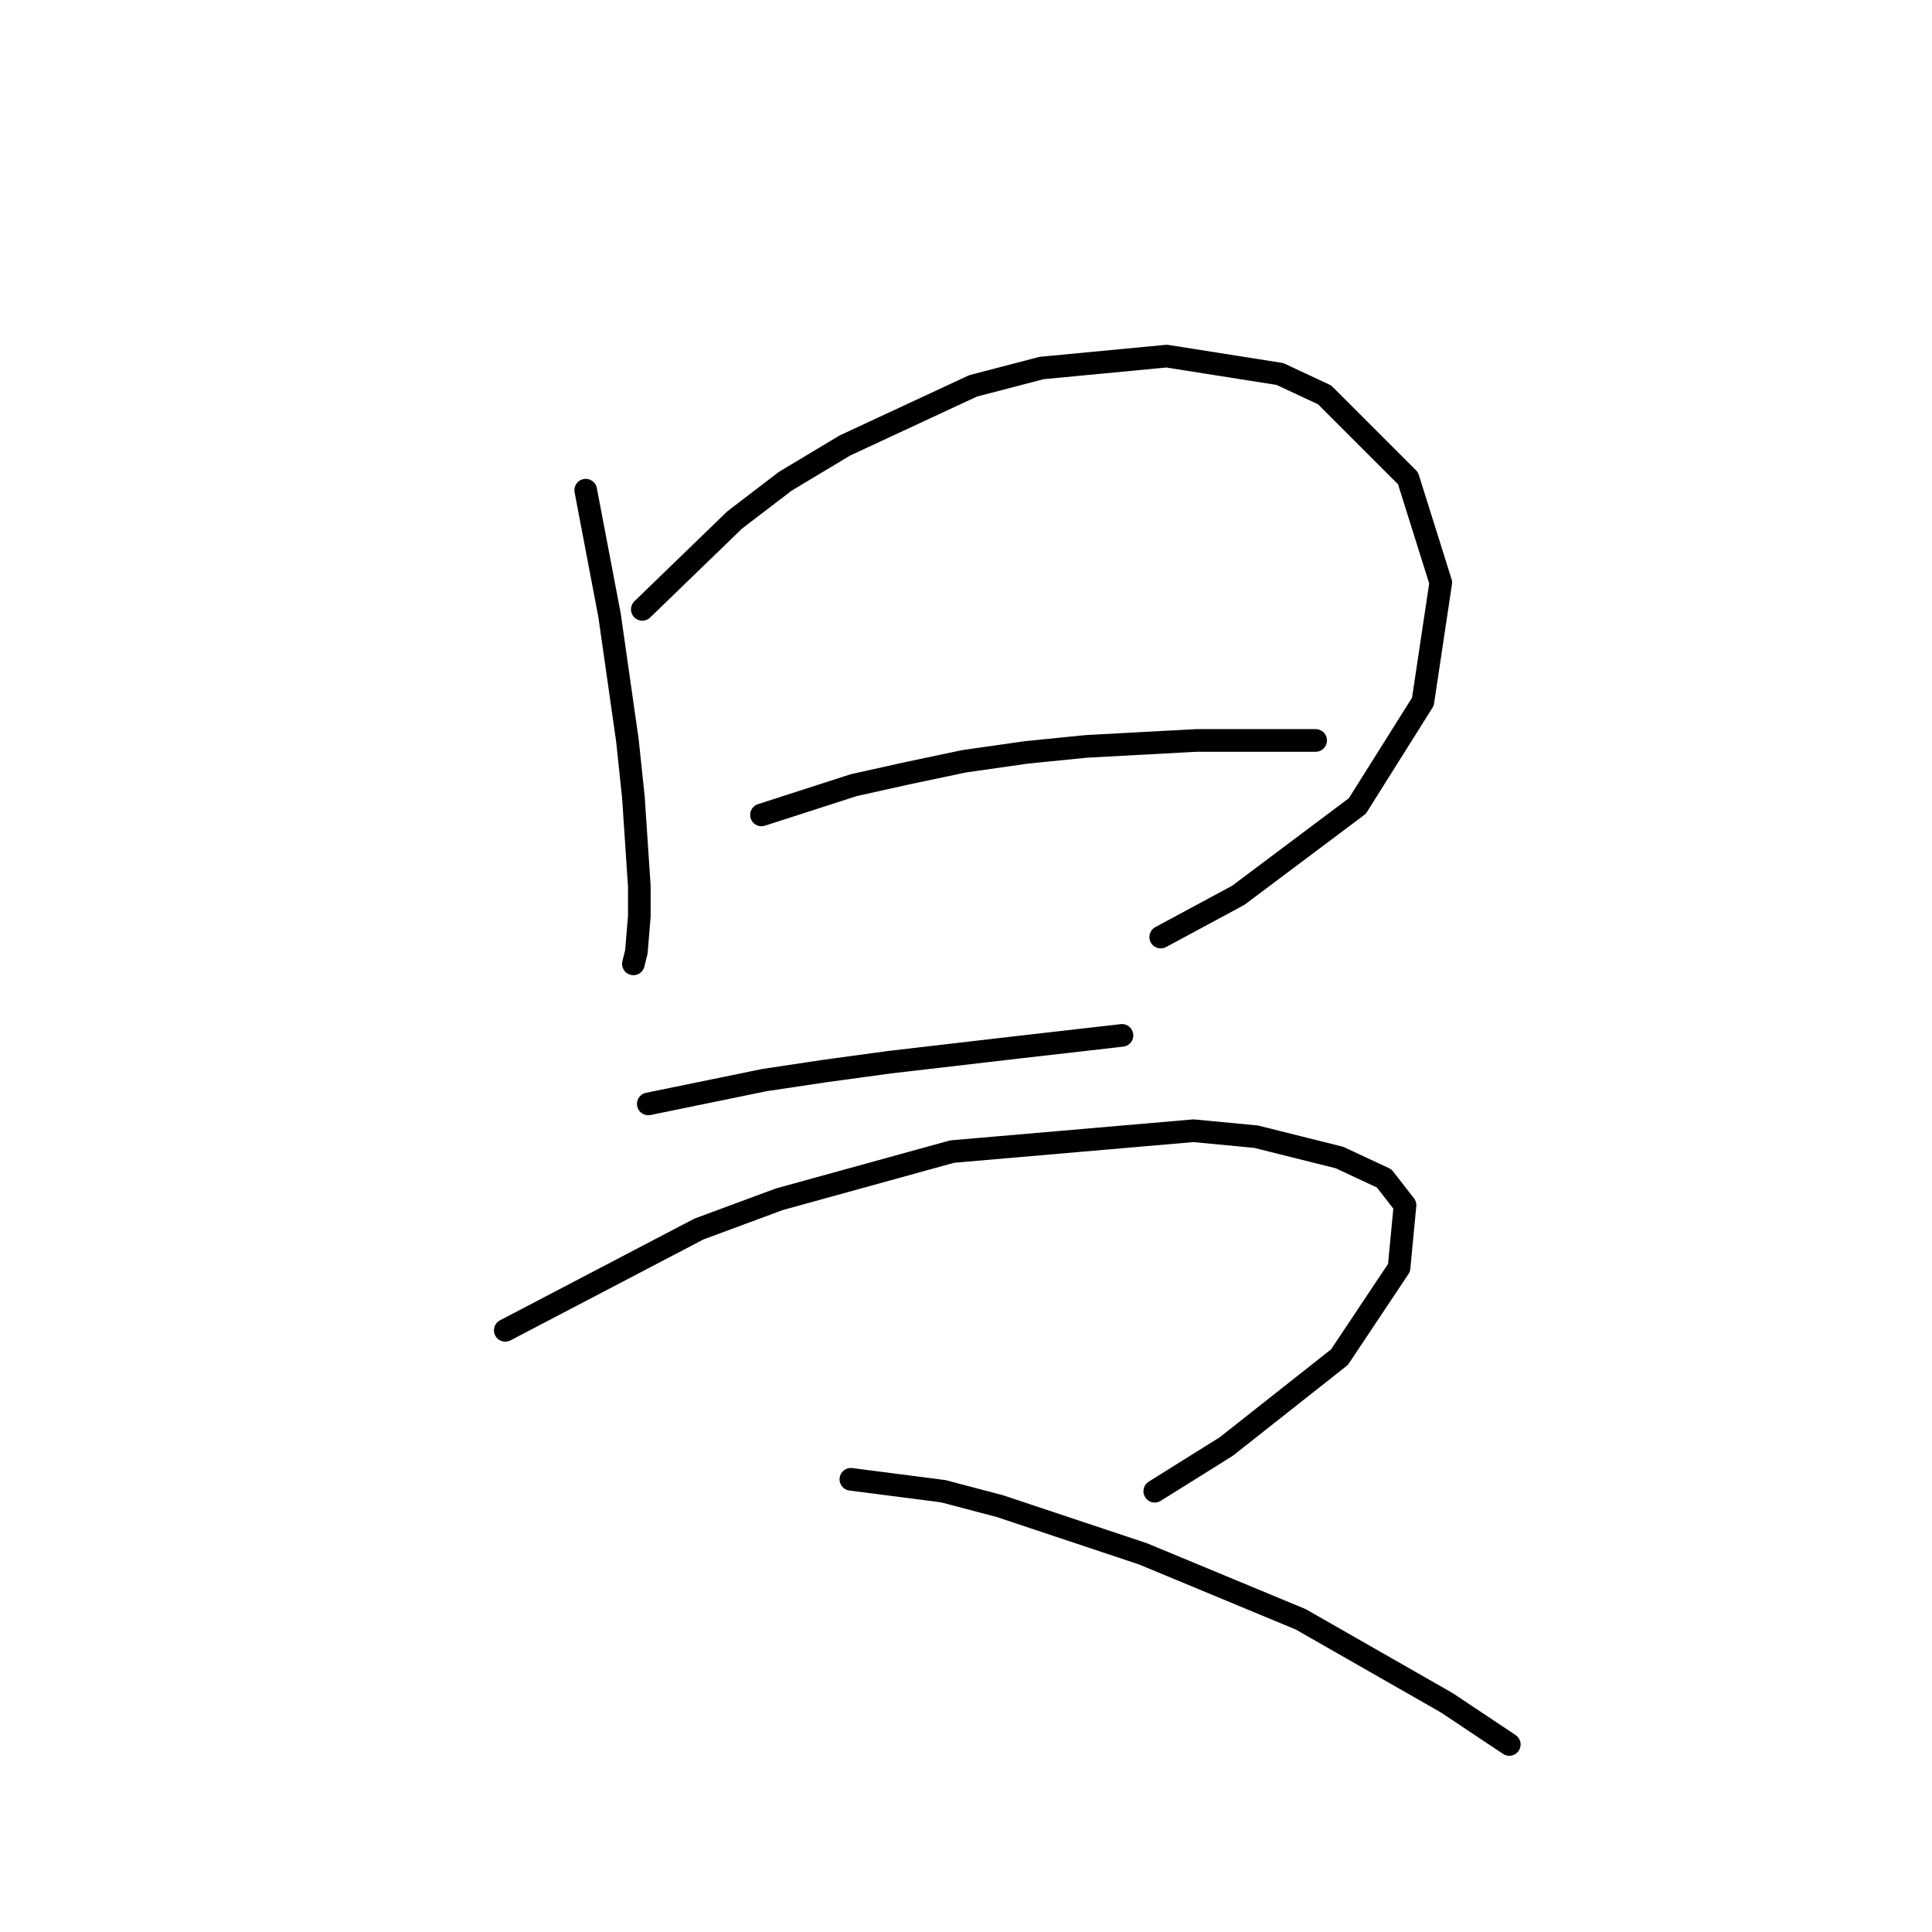 <?xml version="1.0" standalone="no"?>
    <svg width="256" height="256" xmlns="http://www.w3.org/2000/svg" version="1.1">
    <polyline stroke="black" stroke-width="3" stroke-linecap="round" fill="transparent" stroke-linejoin="round" points="77.609 64.951 80.768 81.531 81.952 89.821 83.136 98.112 83.926 105.612 84.715 117.455 84.715 121.403 84.321 126.14 83.926 127.719 83.926 127.719 " />
        <polyline stroke="black" stroke-width="3" stroke-linecap="round" fill="transparent" stroke-linejoin="round" points="85.11 80.742 97.348 68.898 104.059 63.766 111.955 59.029 128.93 51.134 138.01 48.765 154.59 47.186 169.591 49.555 175.513 52.318 186.567 63.372 190.909 77.189 188.541 92.979 179.856 106.797 164.065 118.64 153.801 124.166 153.801 124.166 " />
        <polyline stroke="black" stroke-width="3" stroke-linecap="round" fill="transparent" stroke-linejoin="round" points="100.901 107.981 113.139 104.033 120.245 102.454 127.746 100.875 136.036 99.691 143.931 98.901 158.538 98.112 164.459 98.112 174.329 98.112 174.329 98.112 " />
        <polyline stroke="black" stroke-width="3" stroke-linecap="round" fill="transparent" stroke-linejoin="round" points="85.9 146.274 101.296 143.116 109.191 141.931 117.876 140.747 134.852 138.773 148.669 137.194 148.669 137.194 " />
        <polyline stroke="black" stroke-width="3" stroke-linecap="round" fill="transparent" stroke-linejoin="round" points="66.951 176.276 92.611 162.854 103.27 158.906 126.167 152.59 158.143 149.827 166.433 150.616 177.487 153.38 183.408 156.143 186.172 159.696 185.382 167.986 177.487 179.829 162.486 191.673 153.011 197.594 153.011 197.594 " />
        <polyline stroke="black" stroke-width="3" stroke-linecap="round" fill="transparent" stroke-linejoin="round" points="112.744 196.015 124.982 197.594 132.483 199.568 141.957 202.726 151.432 205.884 172.355 214.569 191.699 225.623 199.989 231.15 199.989 231.15 " />
        </svg>